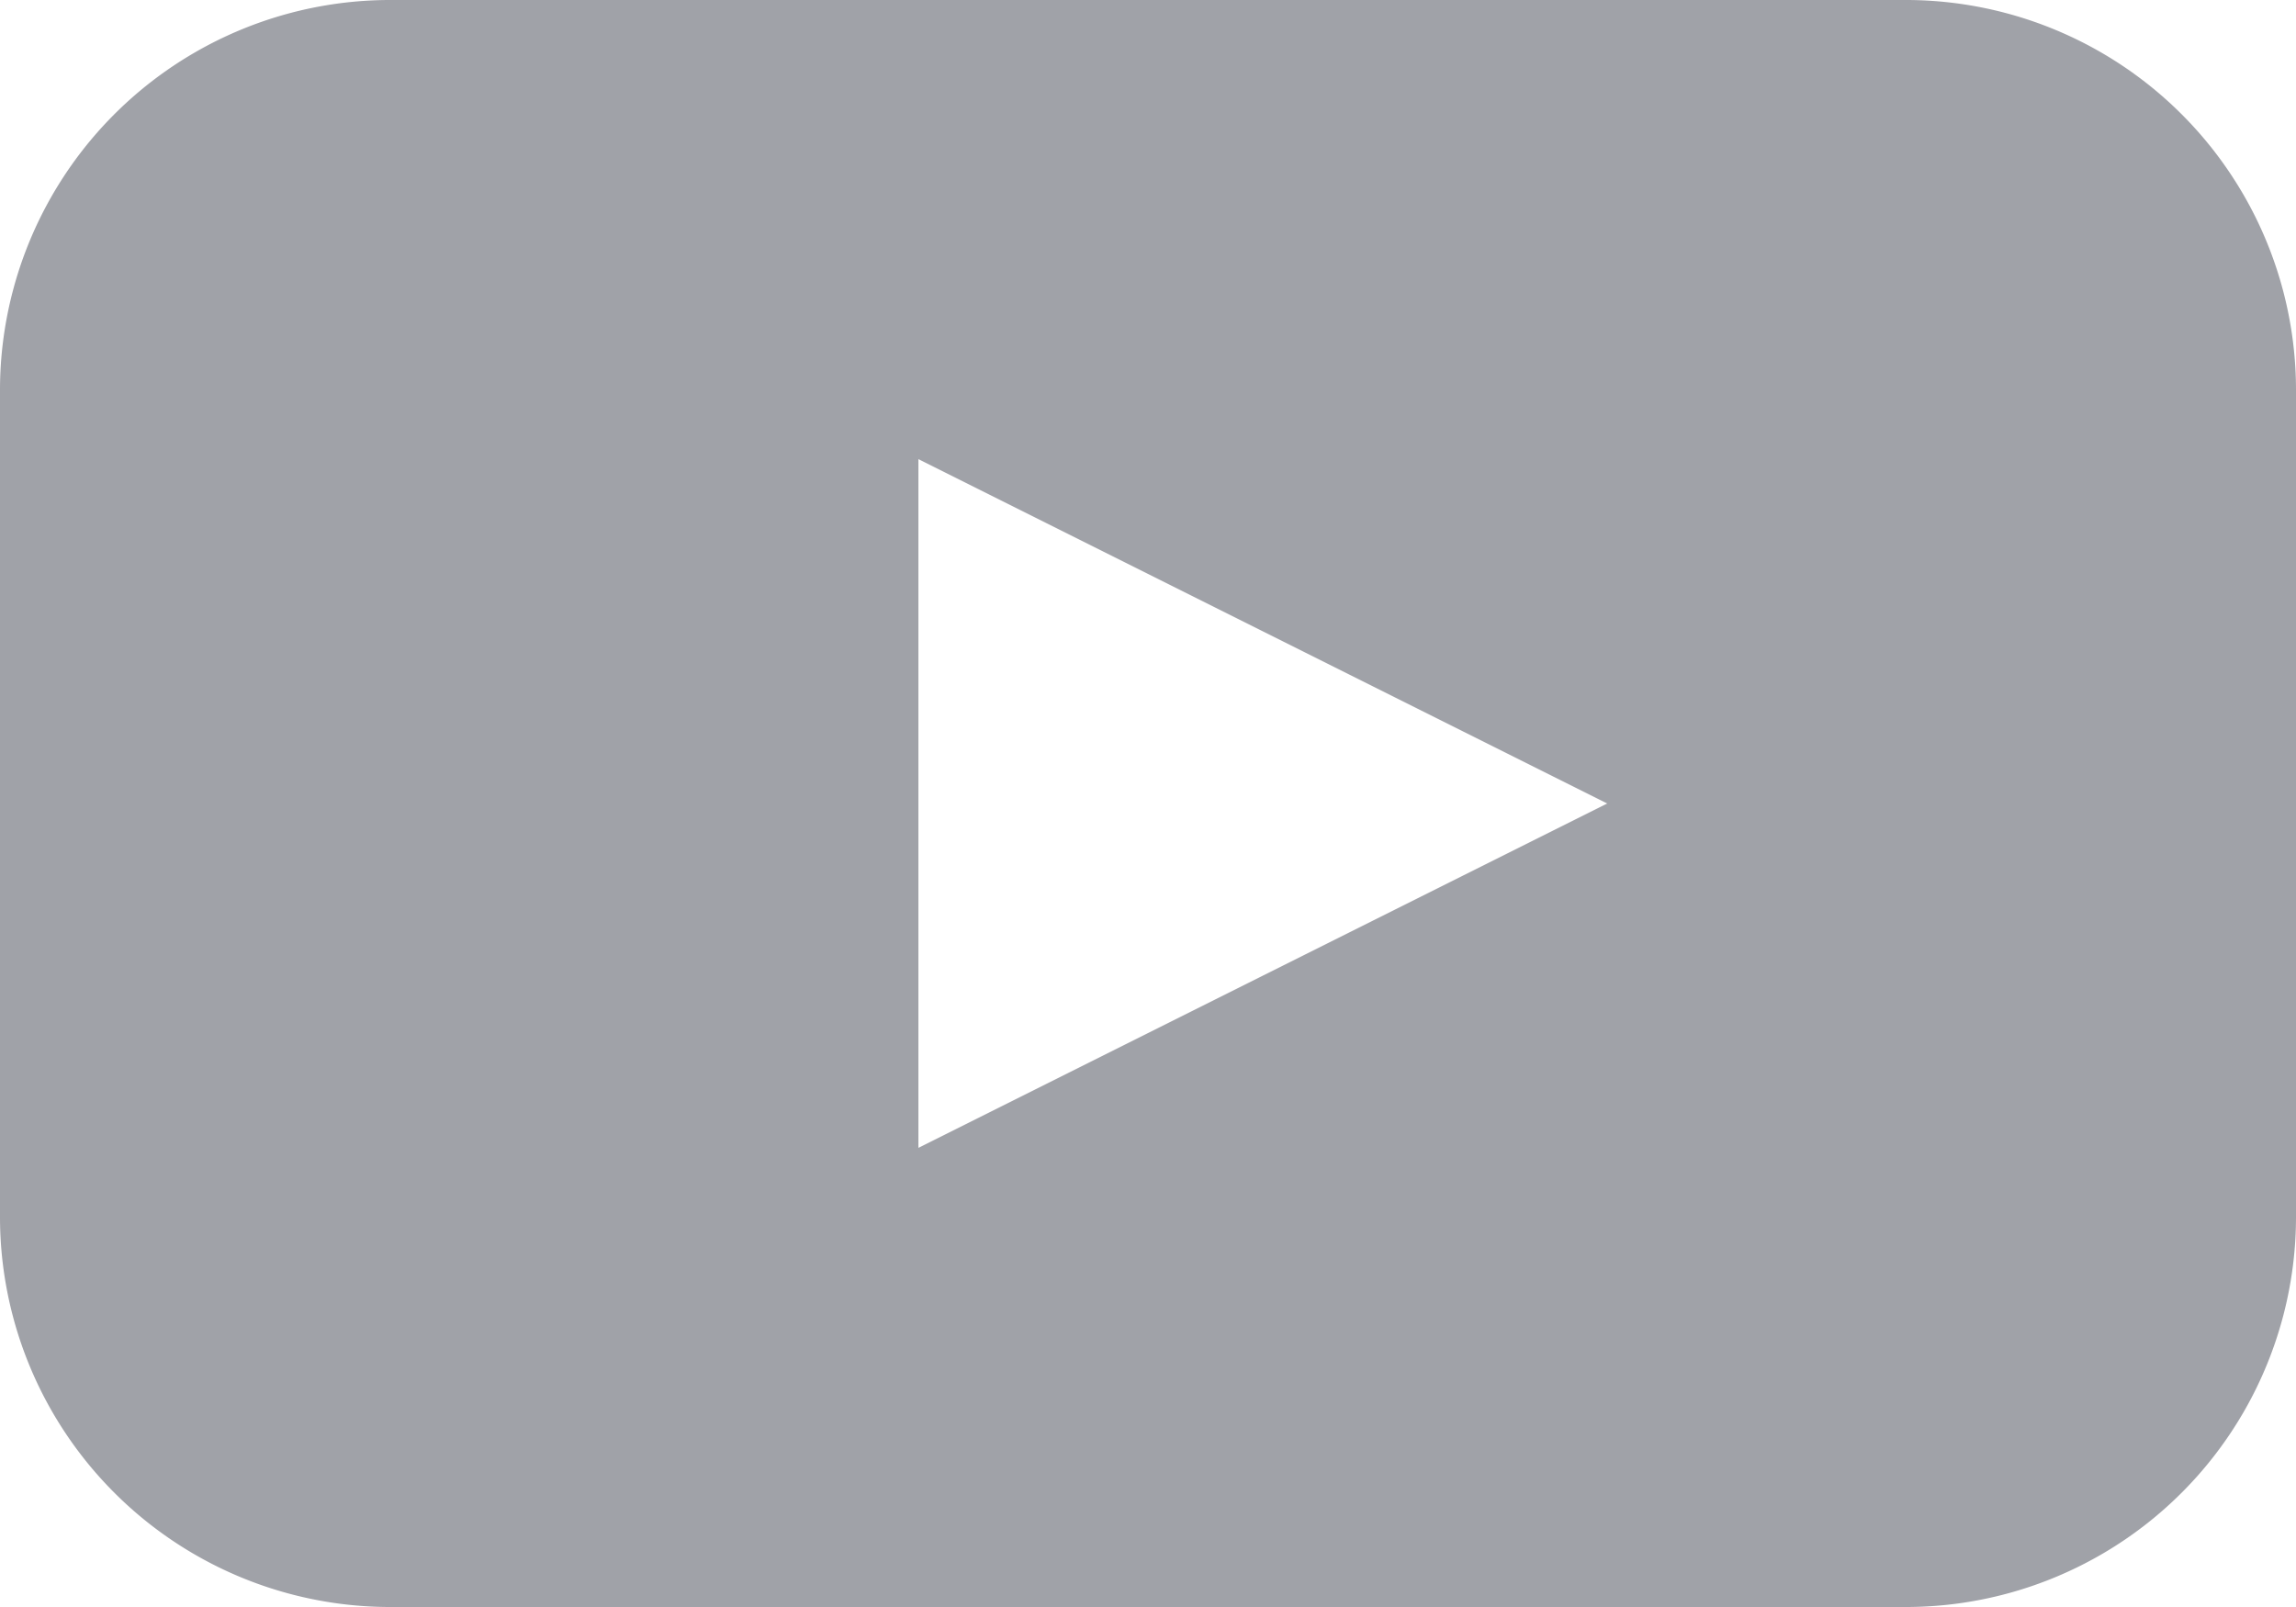 <svg xmlns="http://www.w3.org/2000/svg" xmlns:xlink="http://www.w3.org/1999/xlink" width="20" height="14" viewBox="0 0 20 14"><defs><path id="7k91a" d="M48.62 2343H35.38a3.4 3.4 0 0 0-3.38 3.42v7.16a3.4 3.4 0 0 0 3.38 3.42h13.24a3.4 3.4 0 0 0 3.38-3.42v-7.16a3.4 3.4 0 0 0-3.38-3.42zm-5.62 8.5l-3 1.5v-6l3 1.5 3 1.5z"/></defs><g><g opacity=".7" transform="translate(-32 -2343)"><use fill="#787a83" xlink:href="#7k91a"/></g></g></svg>